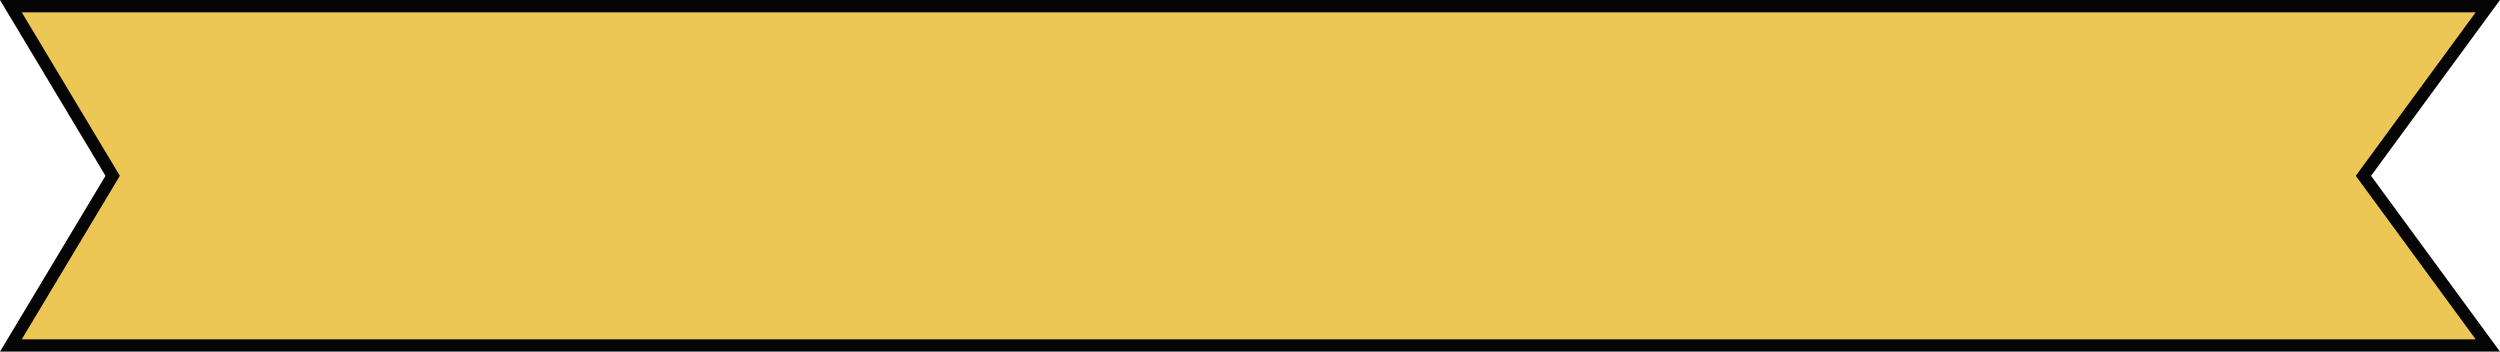 <svg version="1.1" id="图层_1" x="0px" y="0px" width="405.74px" height="57.068px" viewBox="0 0 405.74 57.068" enable-background="new 0 0 405.74 57.068" xml:space="preserve" xmlns="http://www.w3.org/2000/svg" xmlns:xlink="http://www.w3.org/1999/xlink" xmlns:xml="http://www.w3.org/XML/1998/namespace">
  <polygon fill="#EDC755" points="403.767,56.068 1.767,56.068 18.286,28.533 1.767,1 403.767,1 383.574,28.533 " class="color c1"/>
  <path fill="#050505" d="M405.74,57.068H0.001L17.12,28.533L0,0h405.74l-20.926,28.533L405.74,57.068z M3.532,55.068h398.26
	l-19.459-26.535L401.792,2H3.533l15.919,26.533L3.532,55.068z" class="color c2"/>
</svg>